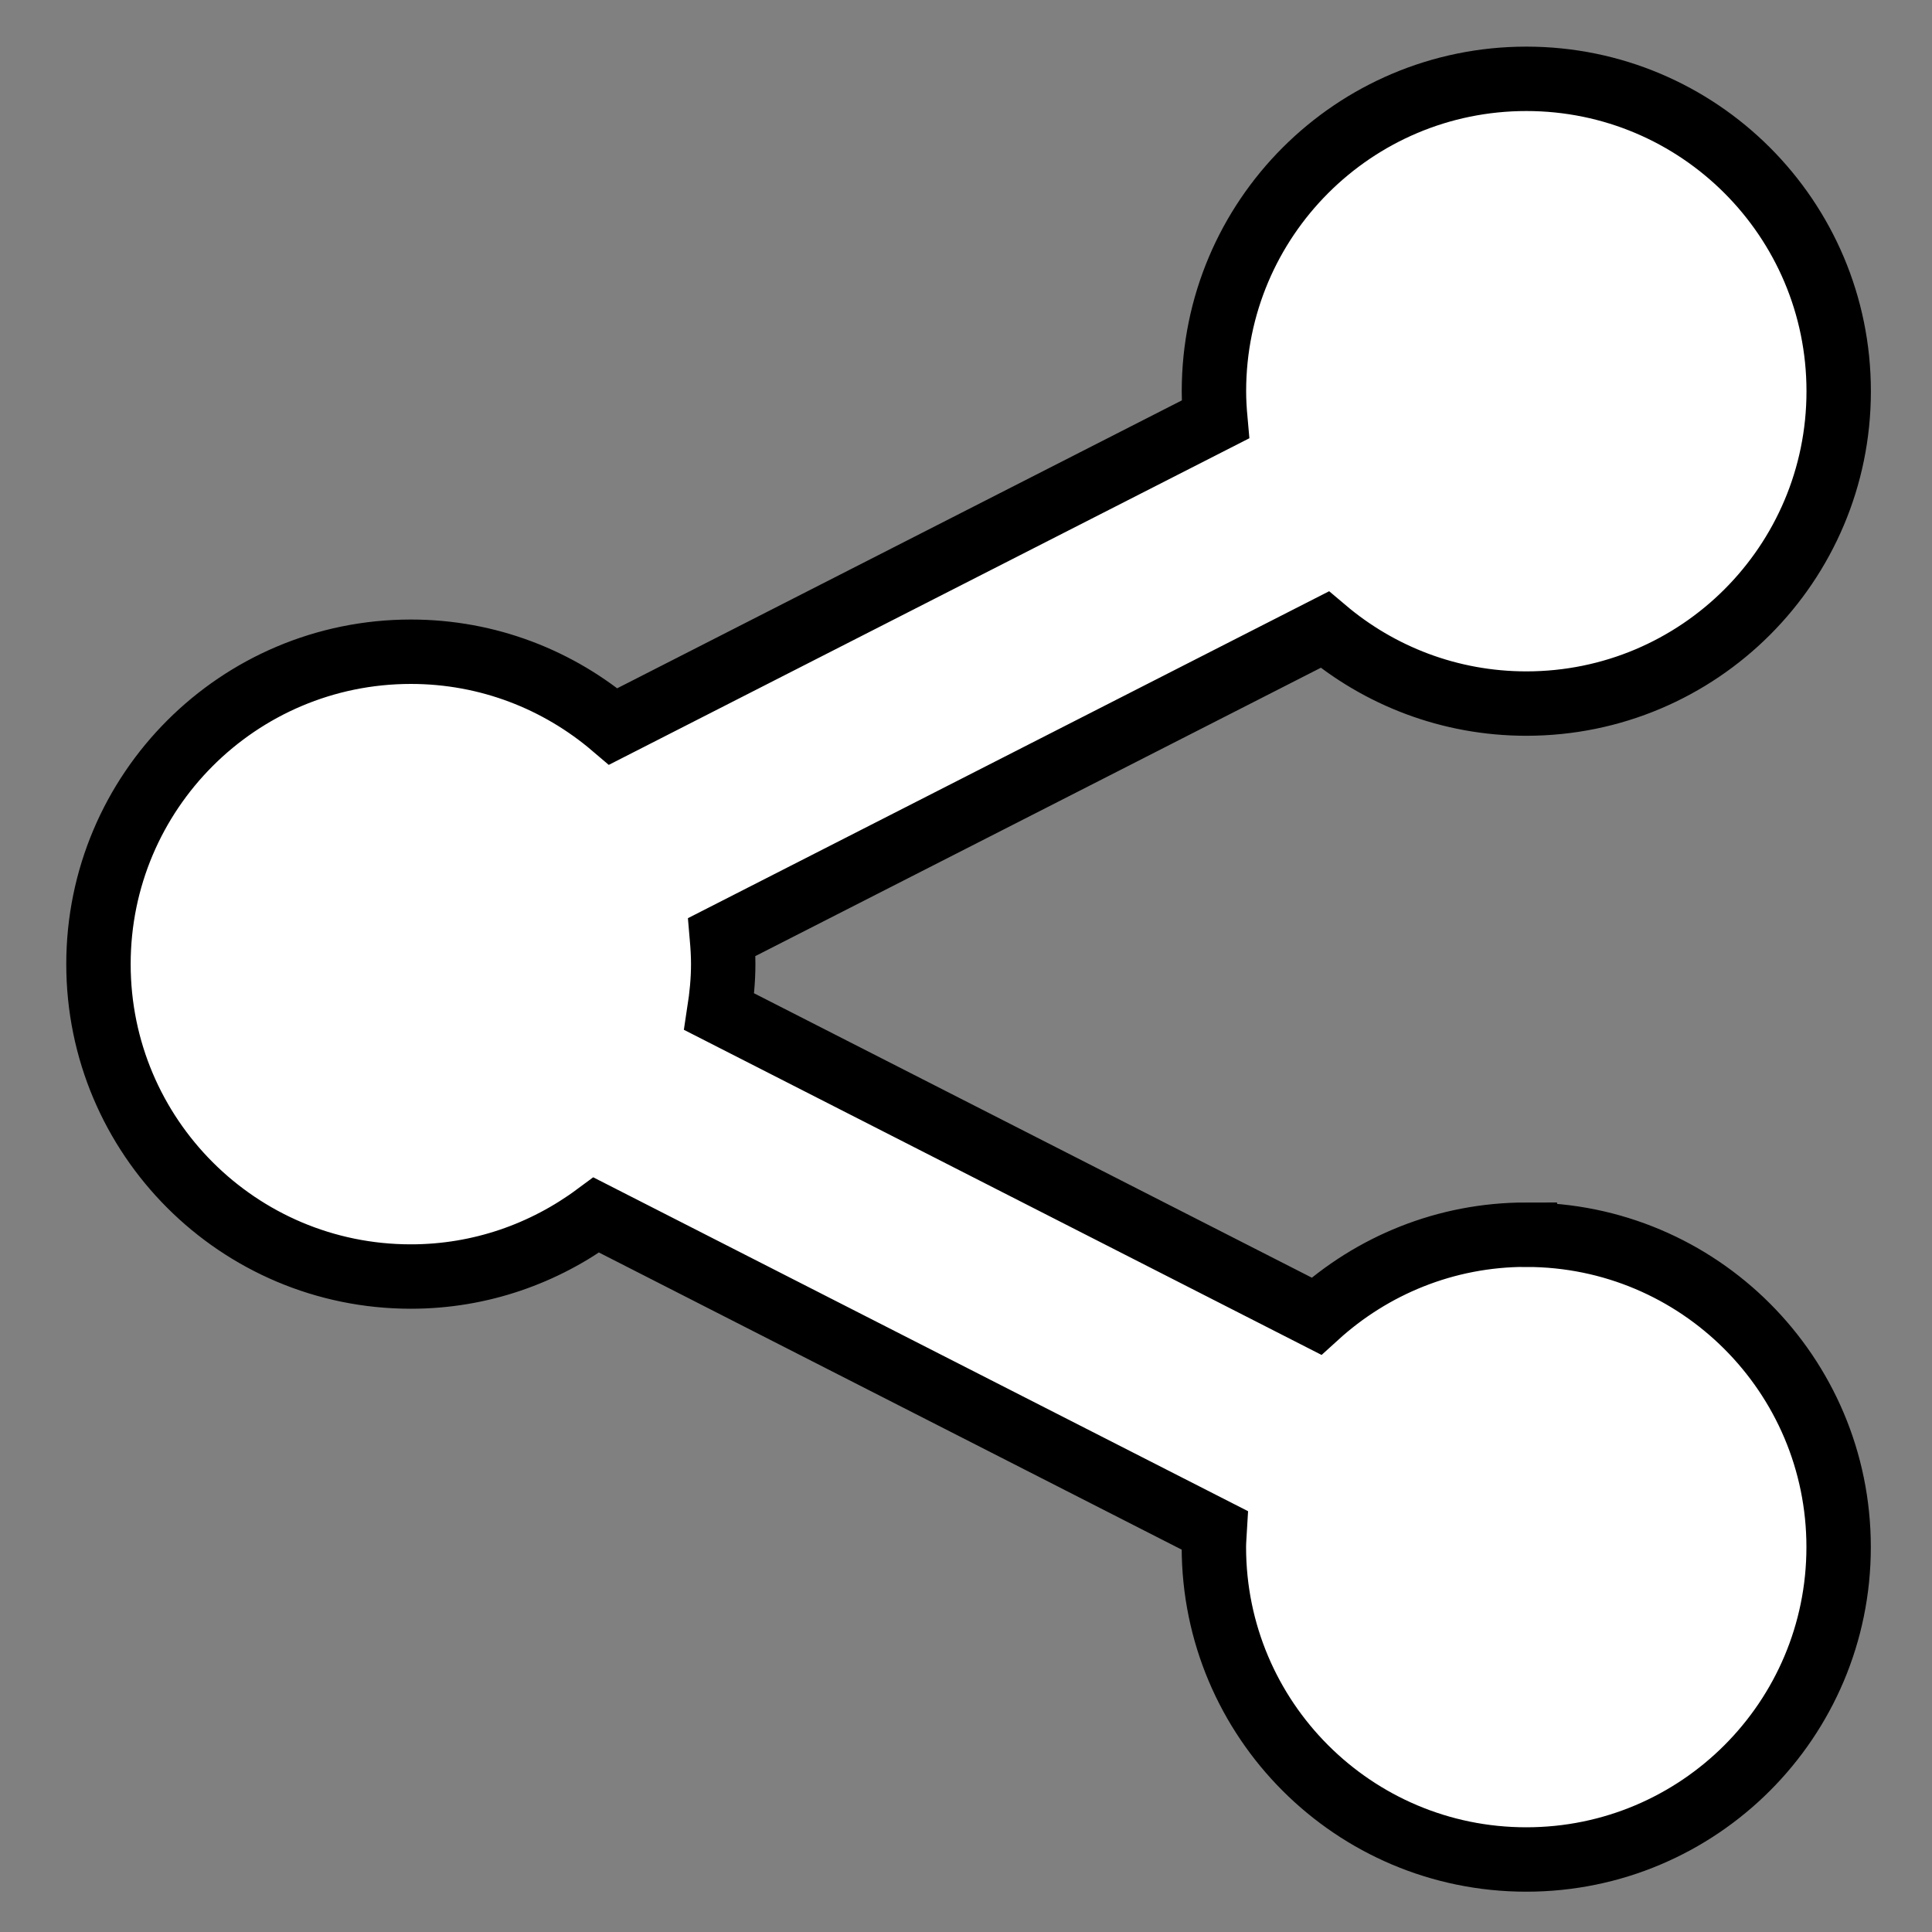 <?xml version="1.0"?>
<svg width="30" height="30" xmlns="http://www.w3.org/2000/svg" xmlns:svg="http://www.w3.org/2000/svg">
 <rect width="100%" height="100%" fill="#808080" stroke="none"/>
 <g>
  <title>Layer 1</title>
  <g stroke="null" id="svg_2">
   <path stroke="null" d="m23.7,19.172c-1.256,0 -2.397,0.481 -3.259,1.265l-9.273,-4.728c0.037,-0.241 0.062,-0.487 0.062,-0.739c0,-0.142 -0.009,-0.281 -0.021,-0.42l9.361,-4.773c0.845,0.715 1.937,1.148 3.131,1.148c2.679,0 4.85,-2.171 4.85,-4.85s-2.172,-4.851 -4.85,-4.851c-2.679,0 -4.851,2.172 -4.851,4.851c0,0.148 0.009,0.294 0.022,0.438l-9.349,4.767c-0.847,-0.722 -1.943,-1.16 -3.143,-1.16c-2.679,0 -4.851,2.172 -4.851,4.851c0,2.679 2.172,4.851 4.851,4.851c1.08,0 2.074,-0.358 2.88,-0.955l9.602,4.896c-0.005,0.087 -0.013,0.172 -0.013,0.26c0,2.679 2.172,4.851 4.851,4.851c2.679,0 4.85,-2.171 4.85,-4.851c0,-2.678 -2.172,-4.85 -4.85,-4.85z" id="svg_1" fill="#ffffff"/>
  </g>
 </g>
</svg>
